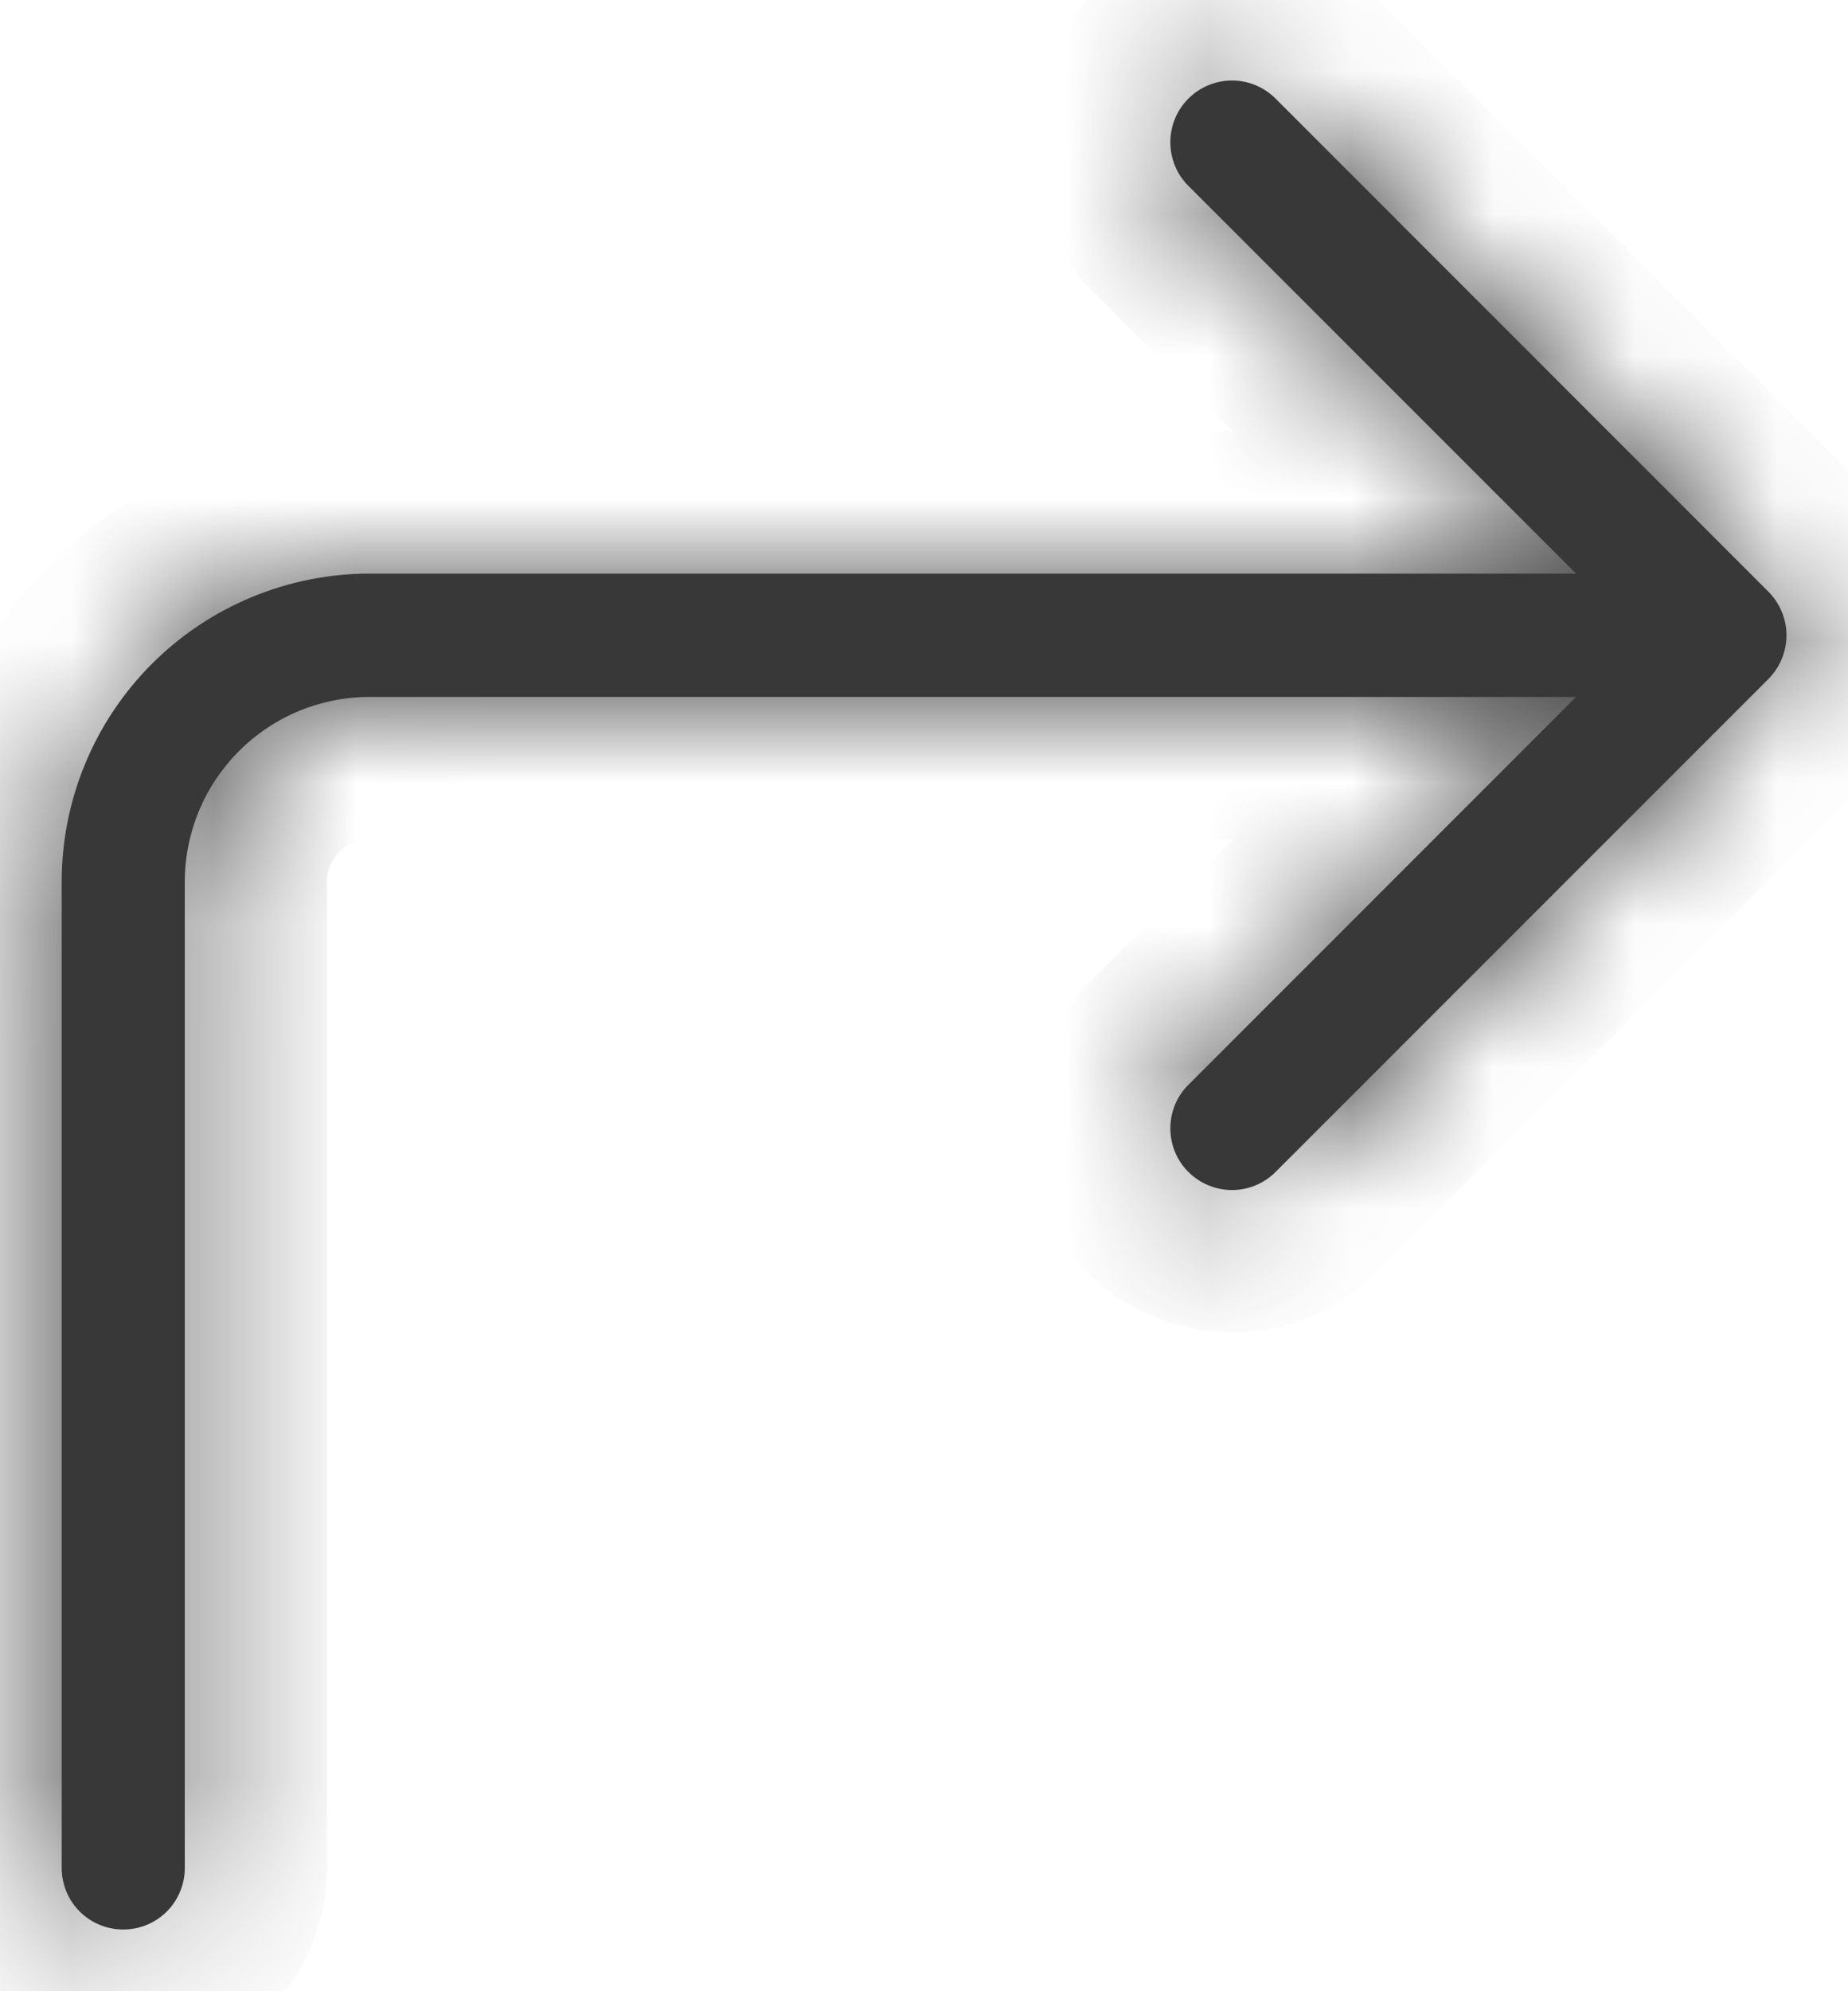 <svg width="13" height="14" viewBox="0 0 13 14" fill="none" xmlns="http://www.w3.org/2000/svg">
<mask id="path-1-inside-1_1080_1783" fill="white">
<path fill-rule="evenodd" clip-rule="evenodd" d="M12.44 4.774C12.48 4.733 12.512 4.686 12.534 4.633C12.556 4.58 12.567 4.524 12.567 4.467C12.567 4.41 12.556 4.353 12.534 4.301C12.512 4.248 12.48 4.2 12.44 4.16L8.973 0.693C8.892 0.612 8.782 0.566 8.667 0.566C8.552 0.566 8.441 0.612 8.36 0.693C8.278 0.775 8.233 0.885 8.233 1C8.233 1.115 8.278 1.226 8.36 1.307L11.087 4.033H2.6C2.026 4.033 1.474 4.262 1.068 4.668C0.662 5.074 0.434 5.625 0.434 6.2L0.434 13.133C0.434 13.248 0.479 13.358 0.561 13.44C0.642 13.521 0.752 13.566 0.867 13.566C0.982 13.566 1.092 13.521 1.173 13.44C1.255 13.358 1.3 13.248 1.3 13.133L1.3 6.2C1.3 5.855 1.437 5.525 1.681 5.281C1.925 5.037 2.255 4.9 2.6 4.9H11.087L8.36 7.627C8.278 7.708 8.233 7.818 8.233 7.933C8.233 8.048 8.278 8.159 8.36 8.24C8.441 8.321 8.552 8.367 8.667 8.367C8.782 8.367 8.892 8.321 8.973 8.24L12.44 4.774Z"/>
</mask>
<path fill-rule="evenodd" clip-rule="evenodd" d="M12.44 4.774C12.48 4.733 12.512 4.686 12.534 4.633C12.556 4.58 12.567 4.524 12.567 4.467C12.567 4.41 12.556 4.353 12.534 4.301C12.512 4.248 12.48 4.2 12.44 4.16L8.973 0.693C8.892 0.612 8.782 0.566 8.667 0.566C8.552 0.566 8.441 0.612 8.36 0.693C8.278 0.775 8.233 0.885 8.233 1C8.233 1.115 8.278 1.226 8.36 1.307L11.087 4.033H2.6C2.026 4.033 1.474 4.262 1.068 4.668C0.662 5.074 0.434 5.625 0.434 6.2L0.434 13.133C0.434 13.248 0.479 13.358 0.561 13.44C0.642 13.521 0.752 13.566 0.867 13.566C0.982 13.566 1.092 13.521 1.173 13.44C1.255 13.358 1.3 13.248 1.3 13.133L1.3 6.2C1.3 5.855 1.437 5.525 1.681 5.281C1.925 5.037 2.255 4.9 2.6 4.9H11.087L8.36 7.627C8.278 7.708 8.233 7.818 8.233 7.933C8.233 8.048 8.278 8.159 8.36 8.24C8.441 8.321 8.552 8.367 8.667 8.367C8.782 8.367 8.892 8.321 8.973 8.24L12.44 4.774Z" fill="#393838"/>
<path d="M12.44 4.774L11.734 4.066L11.733 4.066L12.44 4.774ZM12.44 4.16L11.733 4.867L11.734 4.868L12.44 4.16ZM8.973 0.693L9.68 -0.014L8.973 0.693ZM8.36 0.693L7.653 -0.014L8.36 0.693ZM8.233 1H9.233H8.233ZM8.36 1.307L7.653 2.014L7.653 2.014L8.36 1.307ZM11.087 4.033V5.033H13.502L11.794 3.326L11.087 4.033ZM0.434 13.133H-0.566H0.434ZM1.3 13.133H2.3H1.3ZM11.087 4.9L11.794 5.607L13.502 3.9H11.087V4.9ZM8.36 7.627L7.653 6.919L7.653 6.919L8.36 7.627ZM8.233 7.933L7.233 7.933L8.233 7.933ZM8.36 8.24L7.653 8.947L8.36 8.24ZM8.667 8.367V9.367V8.367ZM8.973 8.24L9.68 8.947L8.973 8.24ZM13.146 5.482C13.28 5.348 13.386 5.19 13.458 5.016L11.611 4.25C11.639 4.181 11.681 4.118 11.734 4.066L13.146 5.482ZM13.458 5.016C13.53 4.842 13.567 4.655 13.567 4.467H11.567C11.567 4.392 11.582 4.318 11.611 4.25L13.458 5.016ZM13.567 4.467C13.567 4.278 13.53 4.092 13.458 3.917L11.611 4.684C11.582 4.615 11.567 4.541 11.567 4.467H13.567ZM13.458 3.917C13.386 3.743 13.28 3.585 13.146 3.452L11.734 4.868C11.681 4.815 11.639 4.753 11.611 4.684L13.458 3.917ZM13.147 3.453L9.68 -0.014L8.266 1.401L11.733 4.867L13.147 3.453ZM9.68 -0.014C9.412 -0.283 9.047 -0.434 8.667 -0.434V1.566C8.516 1.566 8.372 1.507 8.266 1.401L9.68 -0.014ZM8.667 -0.434C8.286 -0.434 7.922 -0.283 7.653 -0.014L9.067 1.401C8.961 1.507 8.817 1.566 8.667 1.566V-0.434ZM7.653 -0.014C7.384 0.255 7.233 0.62 7.233 1H9.233C9.233 1.15 9.173 1.294 9.067 1.401L7.653 -0.014ZM7.233 1C7.233 1.381 7.384 1.745 7.653 2.014L9.067 0.6C9.173 0.706 9.233 0.85 9.233 1H7.233ZM7.653 2.014L10.38 4.741L11.794 3.326L9.067 0.6L7.653 2.014ZM11.087 3.033H2.6V5.033H11.087V3.033ZM2.6 3.033C1.76 3.033 0.955 3.367 0.361 3.961L1.775 5.375C1.994 5.156 2.291 5.033 2.6 5.033V3.033ZM0.361 3.961C-0.233 4.555 -0.566 5.36 -0.566 6.2H1.434C1.434 5.891 1.556 5.594 1.775 5.375L0.361 3.961ZM-0.566 6.2L-0.566 13.133H1.434L1.434 6.2H-0.566ZM-0.566 13.133C-0.566 13.513 -0.415 13.878 -0.147 14.147L1.268 12.732C1.374 12.839 1.434 12.983 1.434 13.133H-0.566ZM-0.147 14.147C0.122 14.415 0.487 14.566 0.867 14.566V12.566C1.017 12.566 1.161 12.626 1.268 12.732L-0.147 14.147ZM0.867 14.566C1.247 14.566 1.612 14.415 1.88 14.147L0.466 12.732C0.572 12.626 0.717 12.566 0.867 12.566V14.566ZM1.88 14.147C2.149 13.878 2.3 13.513 2.3 13.133H0.3C0.3 12.983 0.36 12.839 0.466 12.732L1.88 14.147ZM2.3 13.133L2.3 6.2H0.3L0.3 13.133H2.3ZM2.3 6.2C2.3 6.12 2.332 6.044 2.388 5.988L0.974 4.574C0.543 5.005 0.3 5.59 0.3 6.2H2.3ZM2.388 5.988C2.444 5.932 2.521 5.9 2.6 5.9V3.9C1.99 3.9 1.405 4.142 0.974 4.574L2.388 5.988ZM2.6 5.9L11.087 5.9V3.9H2.6V5.9ZM10.38 4.193L7.653 6.919L9.067 8.334L11.794 5.607L10.38 4.193ZM7.653 6.919C7.384 7.188 7.233 7.553 7.233 7.933L9.233 7.933C9.233 8.083 9.173 8.227 9.067 8.334L7.653 6.919ZM7.233 7.933C7.233 8.314 7.384 8.678 7.653 8.947L9.067 7.533C9.173 7.639 9.233 7.783 9.233 7.933L7.233 7.933ZM7.653 8.947C7.922 9.216 8.286 9.367 8.667 9.367V7.367C8.817 7.367 8.961 7.427 9.067 7.533L7.653 8.947ZM8.667 9.367C9.047 9.367 9.412 9.216 9.68 8.947L8.266 7.533C8.372 7.427 8.516 7.367 8.667 7.367V9.367ZM9.68 8.947L13.147 5.481L11.733 4.066L8.266 7.533L9.68 8.947Z" fill="#393838" mask="url(#path-1-inside-1_1080_1783)"/>
</svg>
